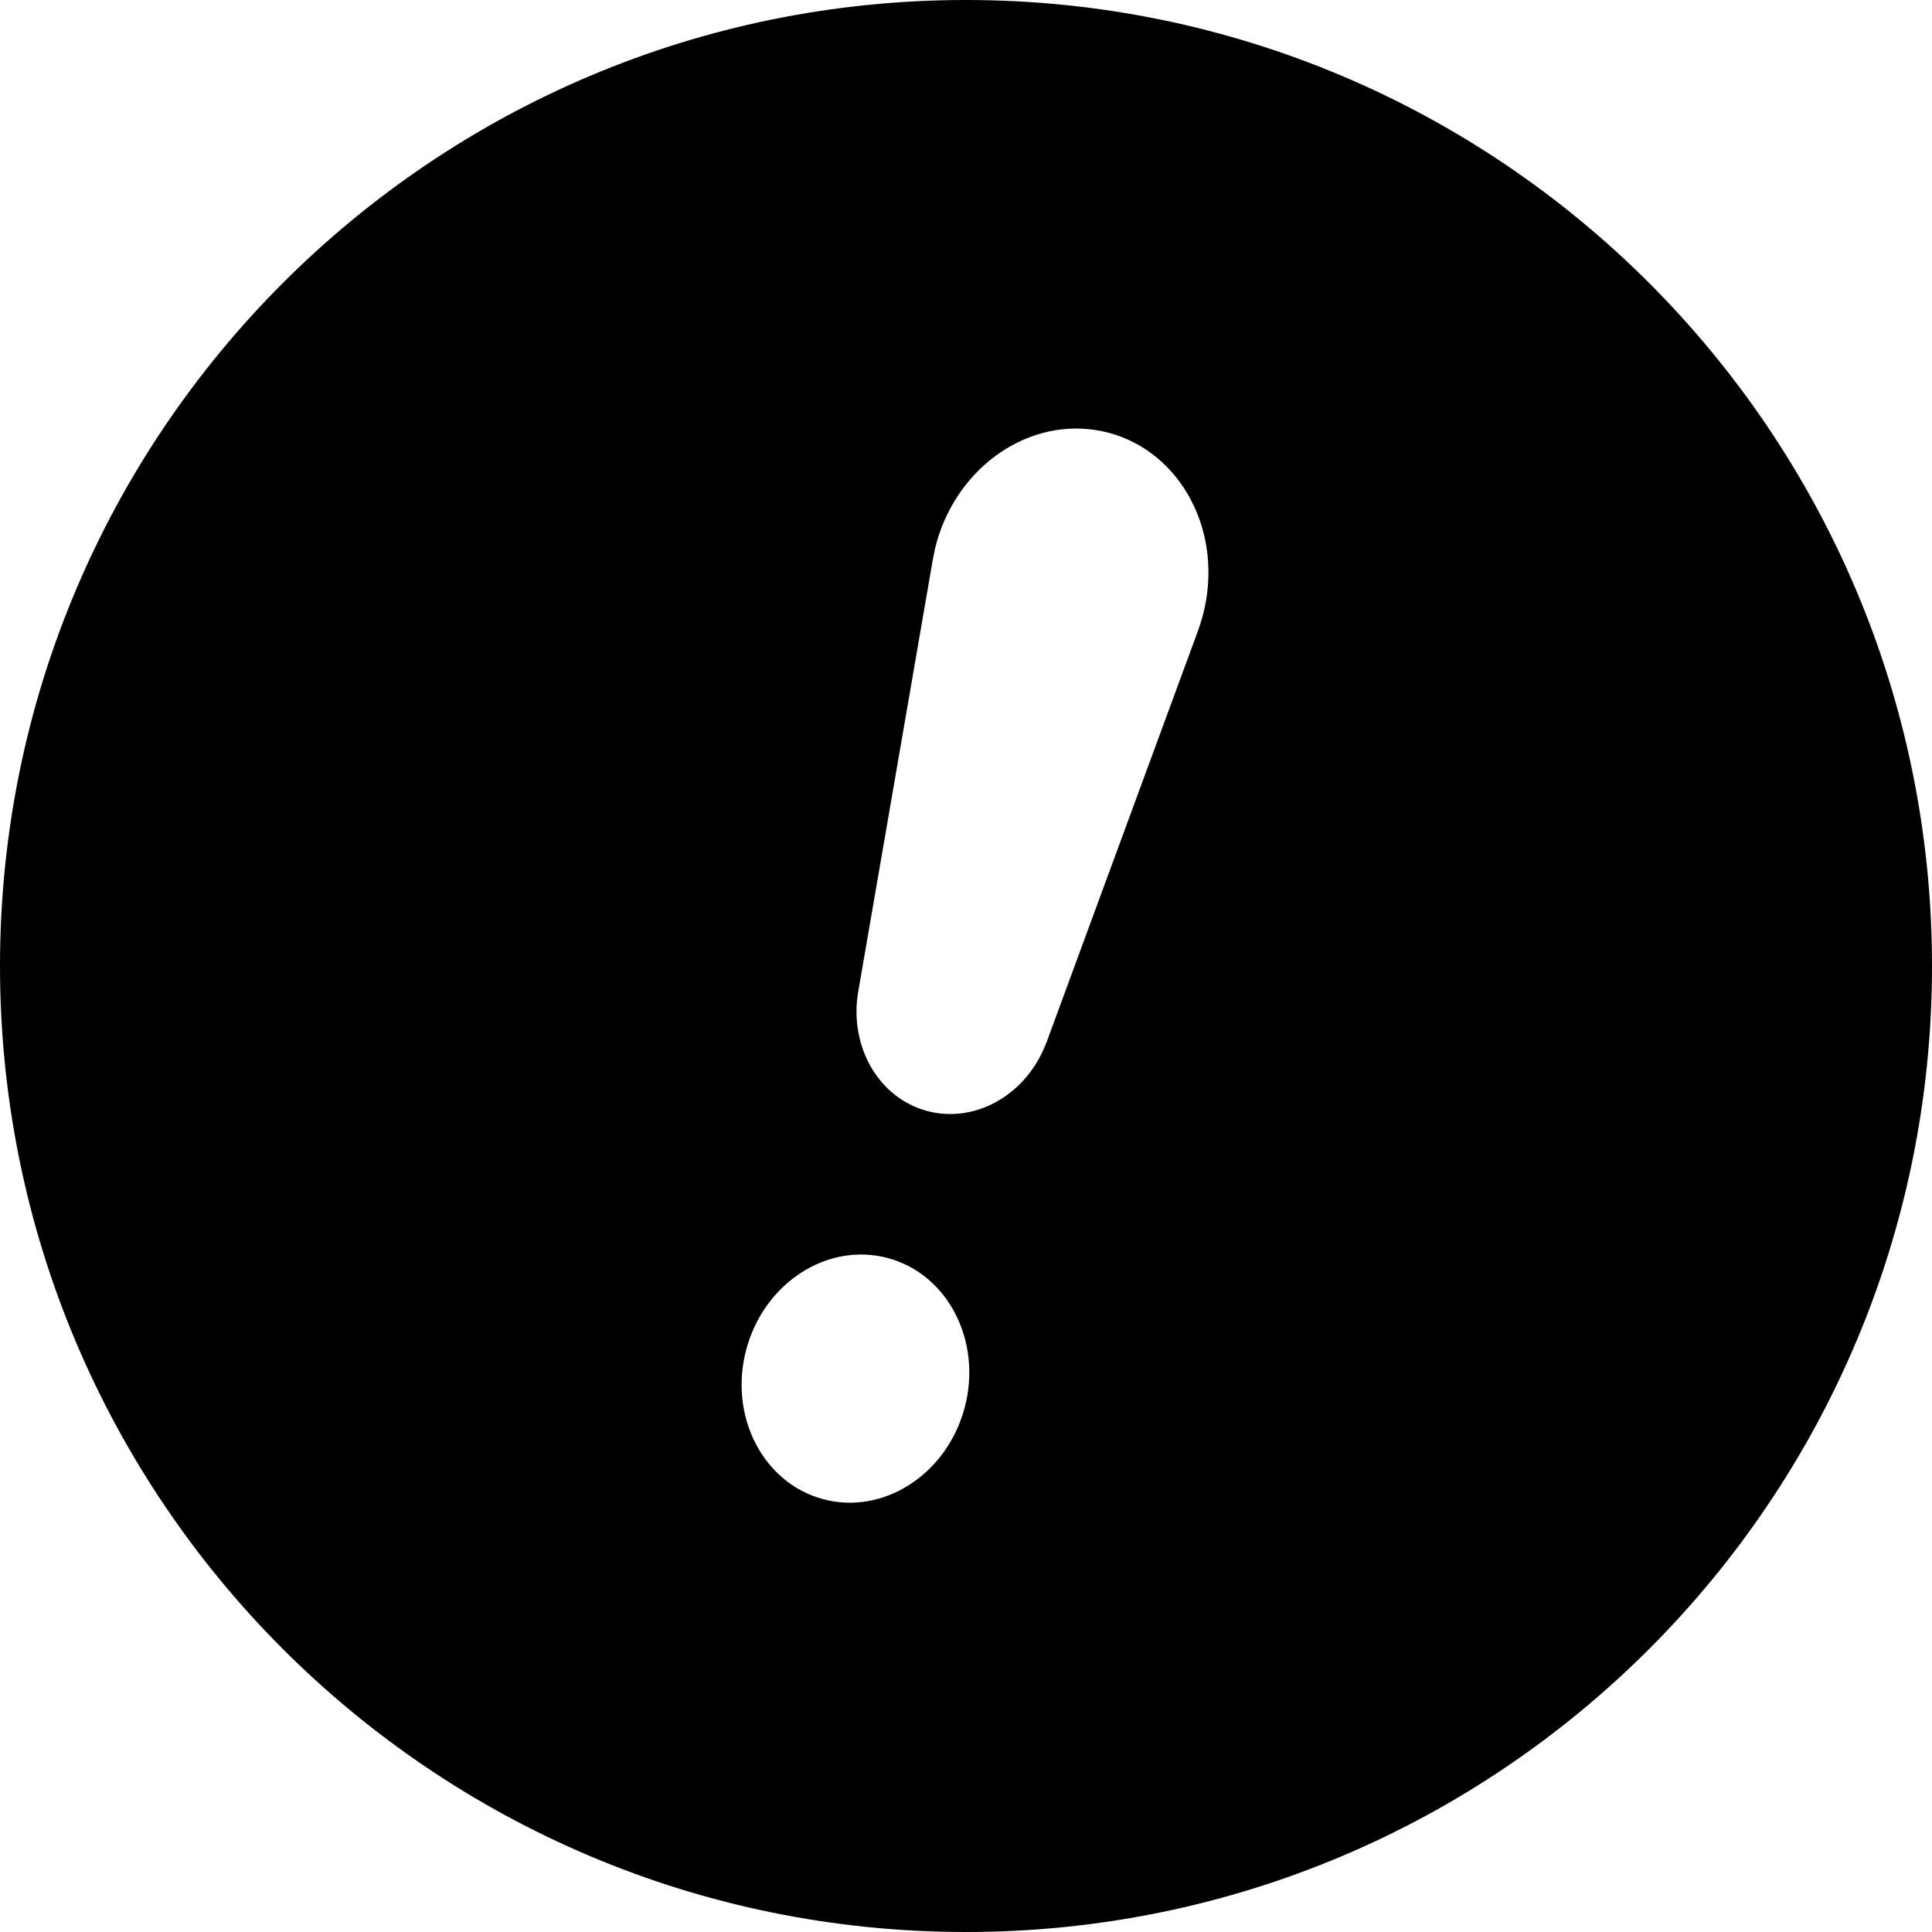 <?xml version="1.0" standalone="no"?><!DOCTYPE svg PUBLIC "-//W3C//DTD SVG 1.1//EN" "http://www.w3.org/Graphics/SVG/1.1/DTD/svg11.dtd"><svg t="1636942683047" class="icon" viewBox="0 0 1024 1024" version="1.1" xmlns="http://www.w3.org/2000/svg" p-id="2930" xmlns:xlink="http://www.w3.org/1999/xlink" width="128" height="128"><defs><style type="text/css"></style></defs><path d="M512 0c282.784 0 512 229.216 512 512s-229.216 512-512 512S0 794.784 0 512 229.216 0 512 0z m-41.472 666.784c-31.936-8.544-65.504 13.12-74.976 48.416-9.44 35.264 8.8 70.848 40.736 79.392 31.936 8.576 65.504-13.12 74.976-48.384 9.44-35.296-8.8-70.88-40.736-79.424z m109.984-438.88c-38.304-5.824-75.296 22.112-84.992 63.136l-1.088 5.408-39.552 229.12c-4.544 26.336 8.16 52.48 31.584 61.664 25.376 9.856 54.08-3.616 66.336-30.336l1.92-4.544 80.32-218.24c1.76-4.864 3.264-10.336 4.16-15.648 7.584-43.936-18.656-84.48-58.688-90.56z" p-id="2931"></path></svg>